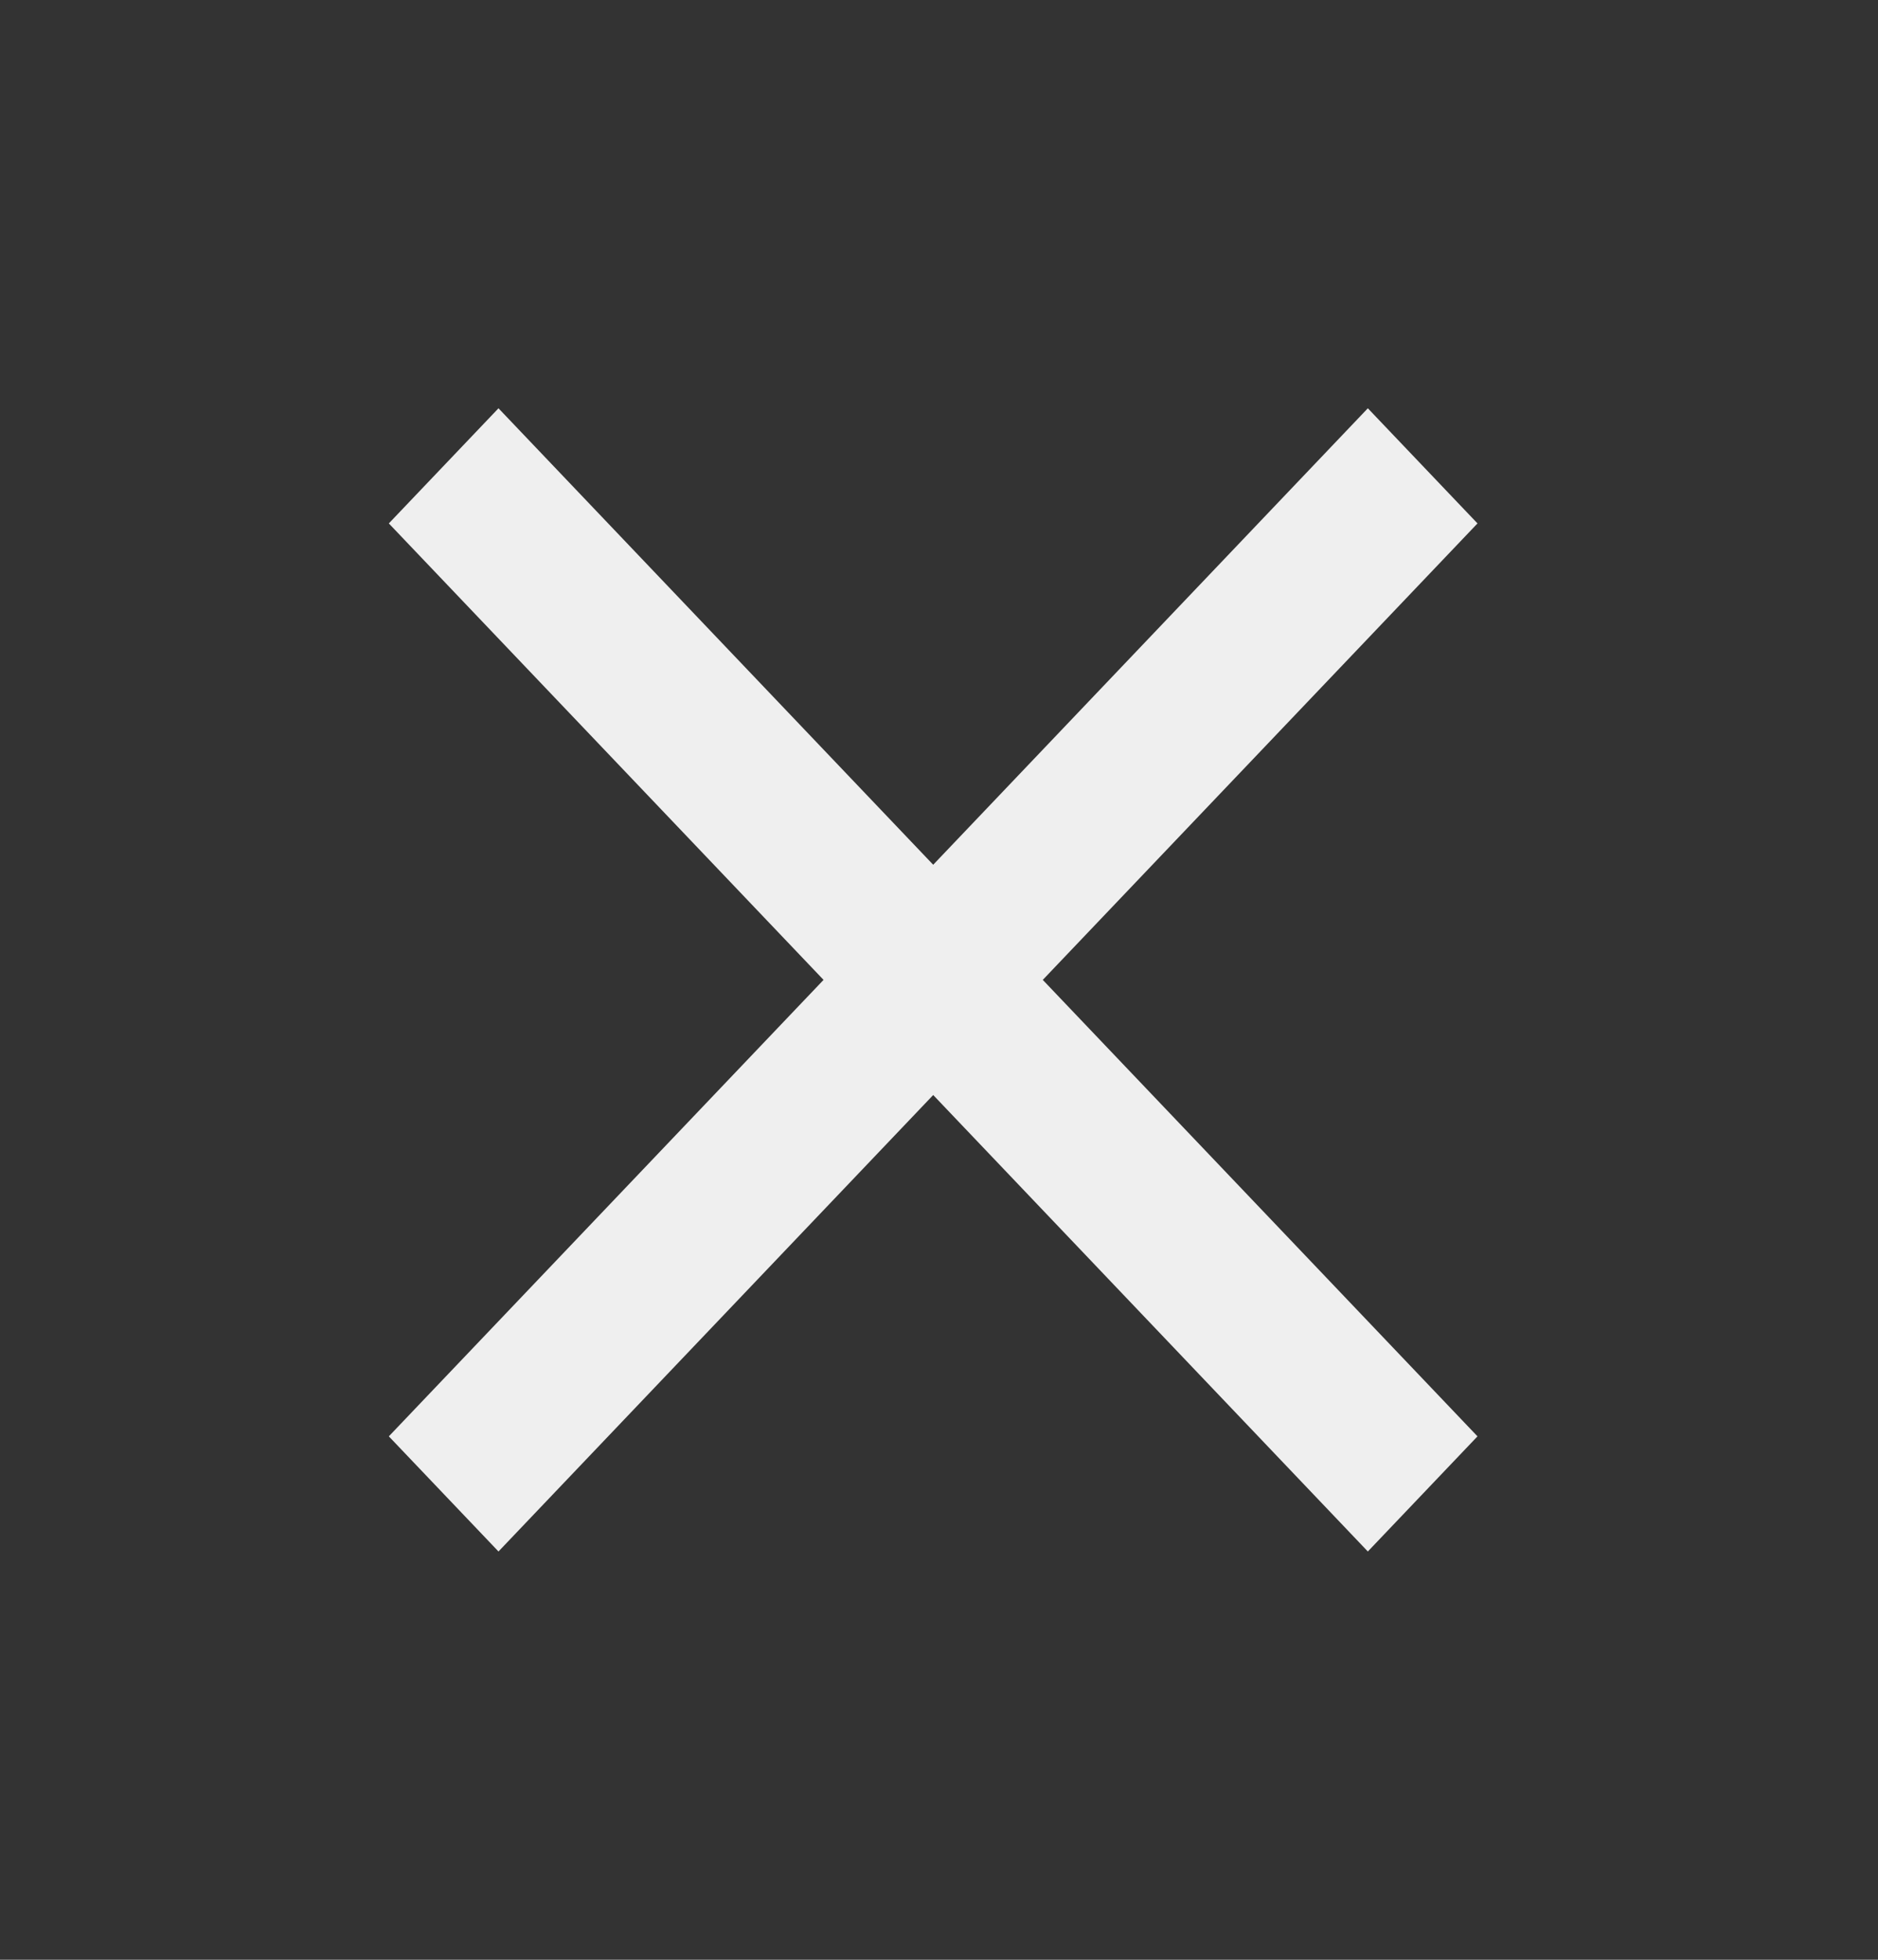 <svg width="23" height="24" viewBox="0 0 23 24" fill="none" xmlns="http://www.w3.org/2000/svg">
<rect x="0" y="0" width="23" height="24" fill="#333333" stroke="none"/>
<path d="M18.095 6.41L16.752 5L11.429 10.59L6.105 5L4.762 6.41L10.086 12L4.762 17.59L6.105 19L11.429 13.41L16.752 19L18.095 17.59L12.771 12L18.095 6.41Z" fill="#EFEFEF"/>
</svg>
